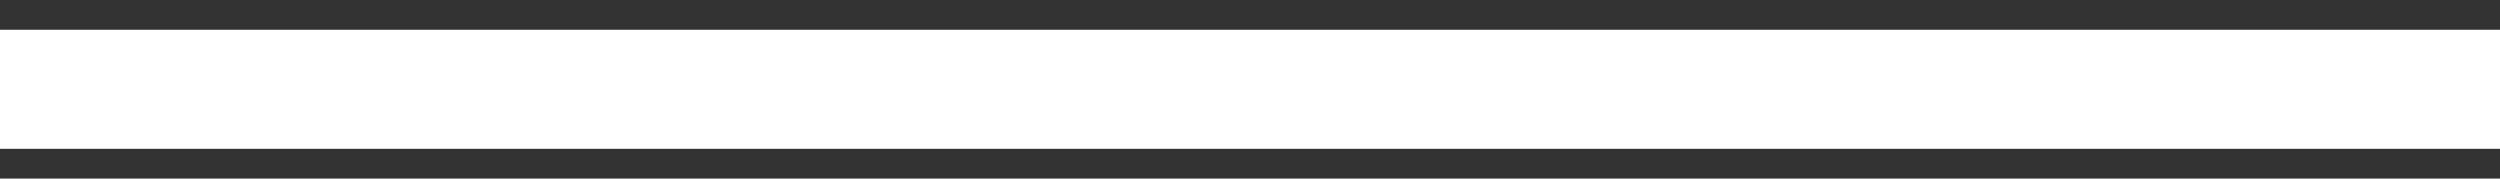 <?xml version="1.0" encoding="UTF-8"?>
<svg width="42px" height="3px" viewBox="0 0 42 3" version="1.1" xmlns="http://www.w3.org/2000/svg" xmlns:xlink="http://www.w3.org/1999/xlink">
    <rect x="0" y="0" width="42" height="3" fill="#333333" stroke="none"/>
    <!-- Generator: Sketch 53.1 (72631) - https://sketchapp.com -->
    <desc>Created with Sketch.</desc>
    <g id="Page-2" stroke="none" stroke-width="1" fill="none" fill-rule="evenodd" stroke-linecap="square">
        <path d="M1,1.5 L41,1.5" id="Line-2" stroke="#FFFFFF" stroke-width="2"></path>
    </g>
</svg>